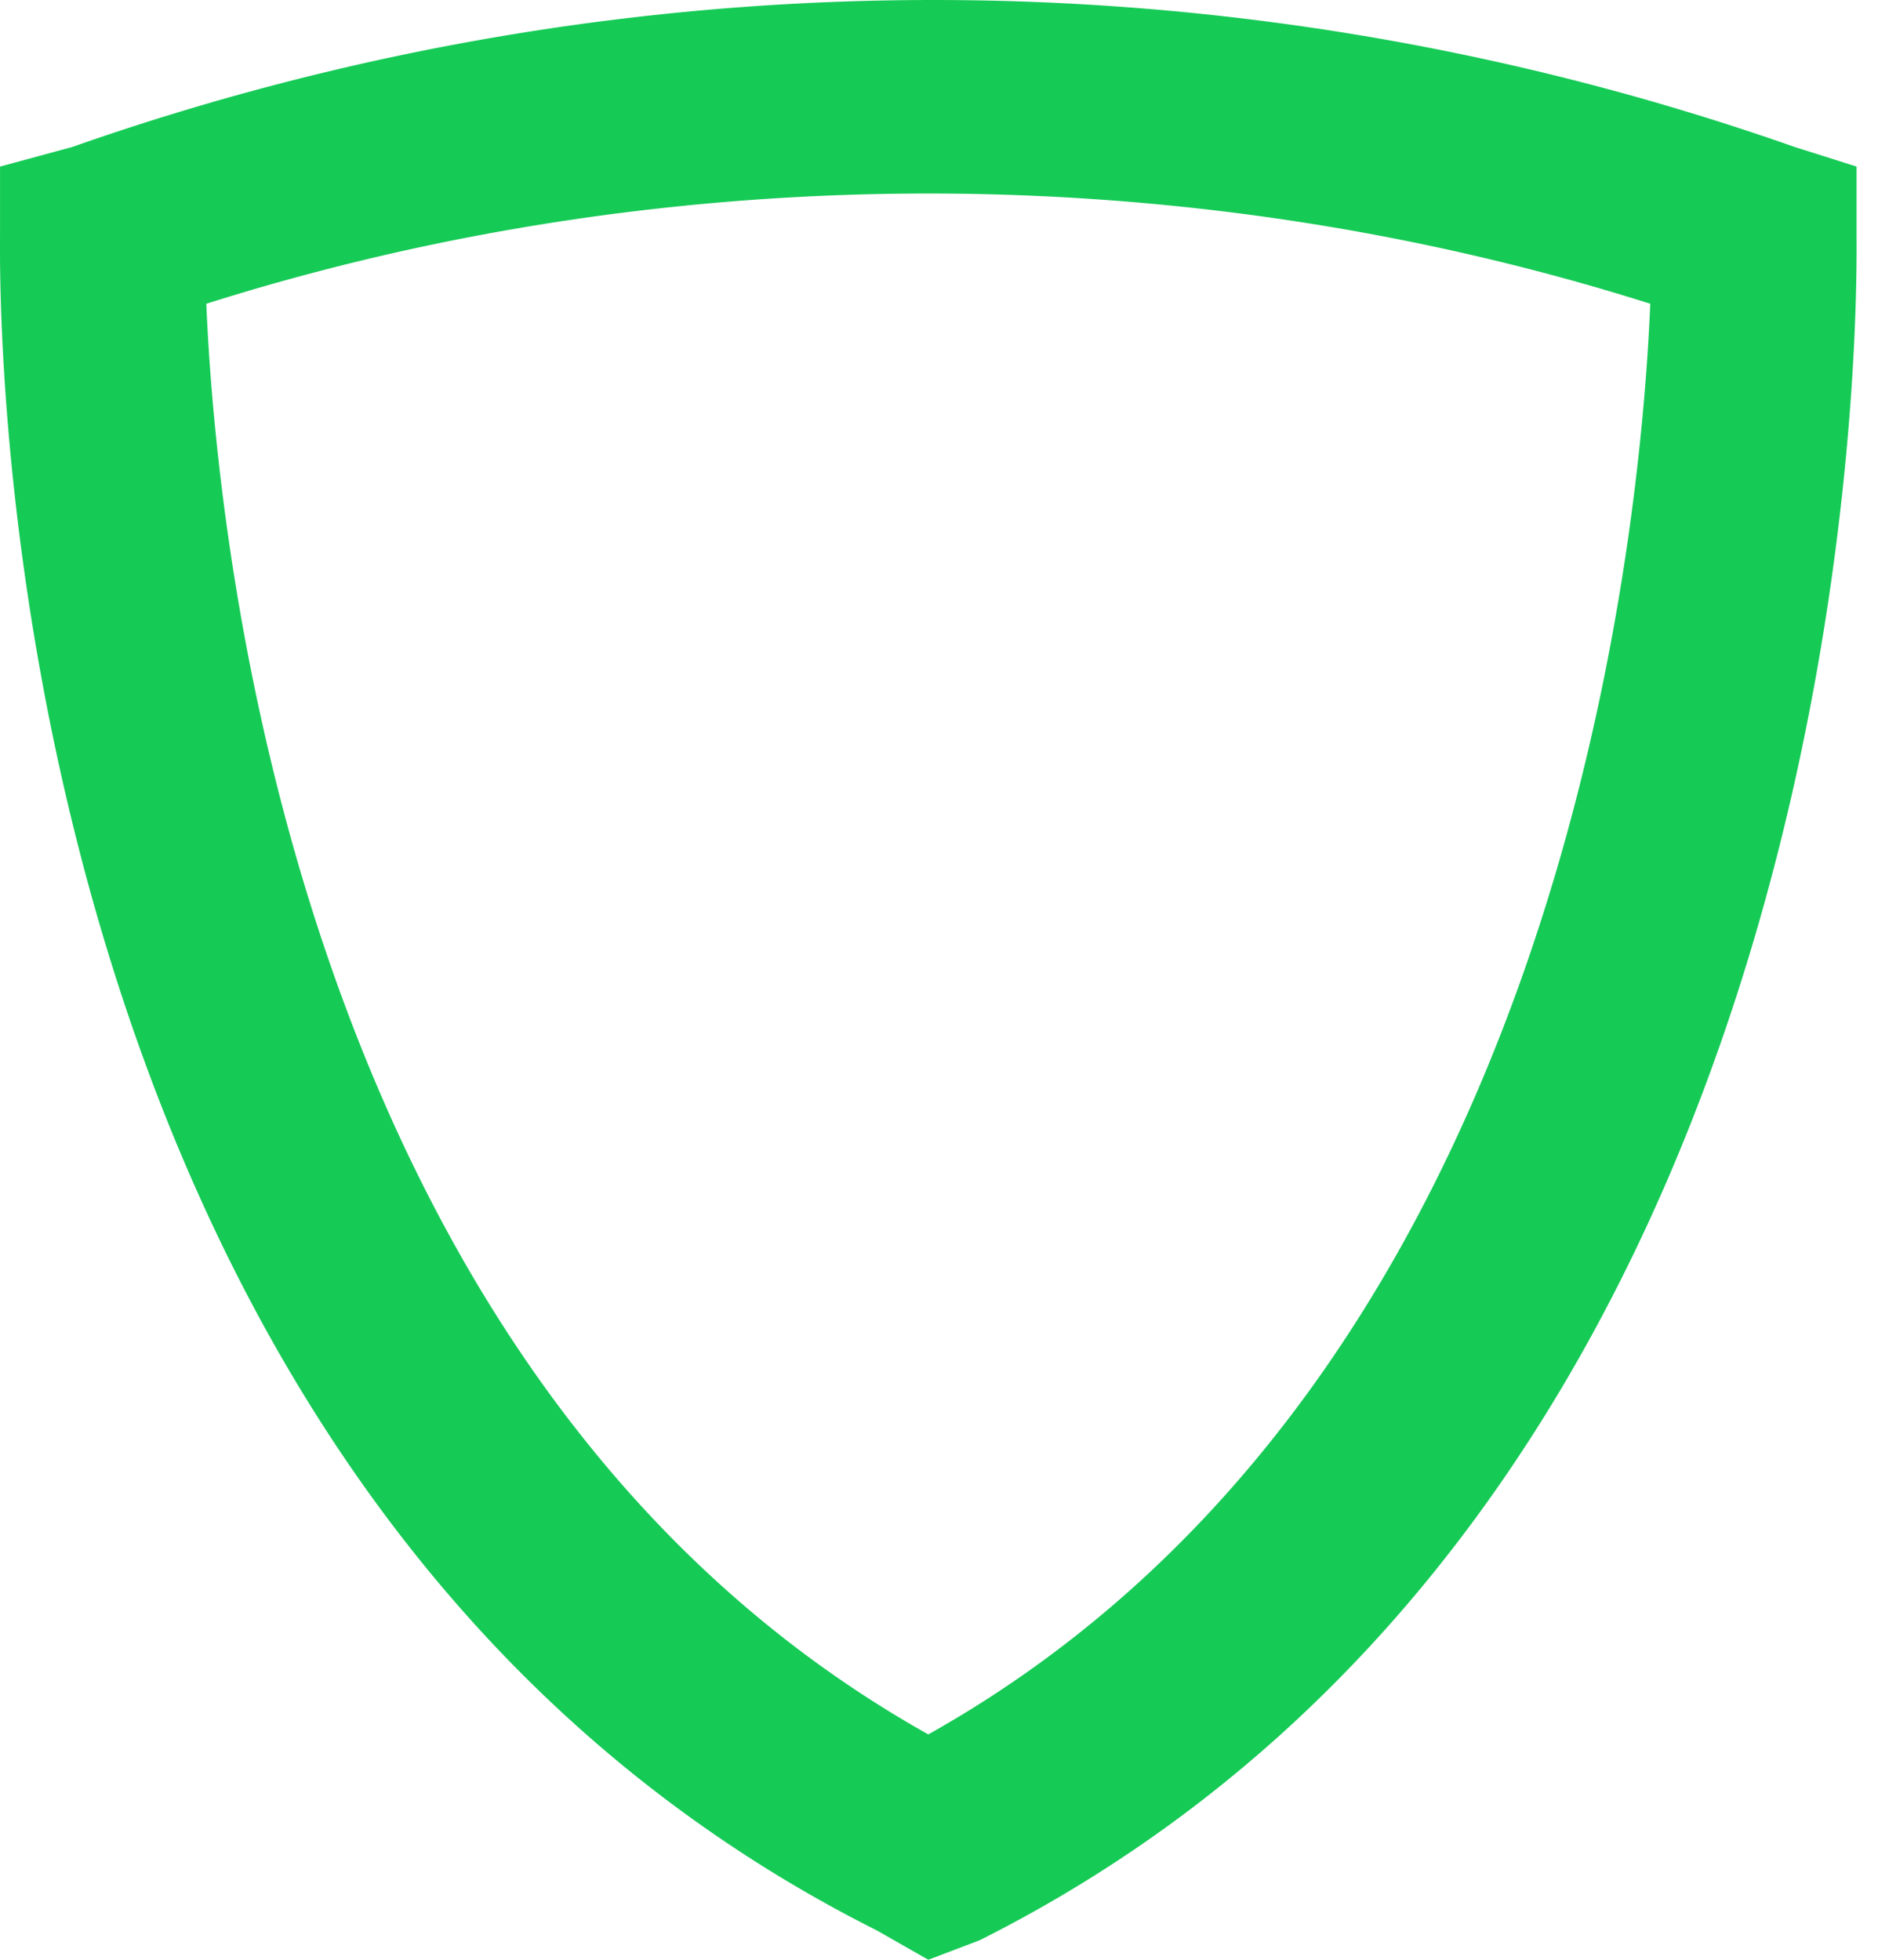 <svg xmlns="http://www.w3.org/2000/svg" width="69" height="72" viewBox="0 0 69 72">
    <path fill="#16CA56" fill-rule="nonzero" d="M68.212 8.64V6.12l-2.274-.72a95.406 95.406 0 0 0-63.284 0l-2.653.72v2.52c0 1.8-.757 45.72 32.211 62.28L34.107 72 36 71.28C68.97 54.72 68.212 10.44 68.212 8.64zM34.107 63.72C10.99 50.76 7.959 20.16 7.58 11.16c17.053-5.4 36-5.4 53.053 0-.379 9-3.41 39.6-26.526 52.56z"/>
</svg>
